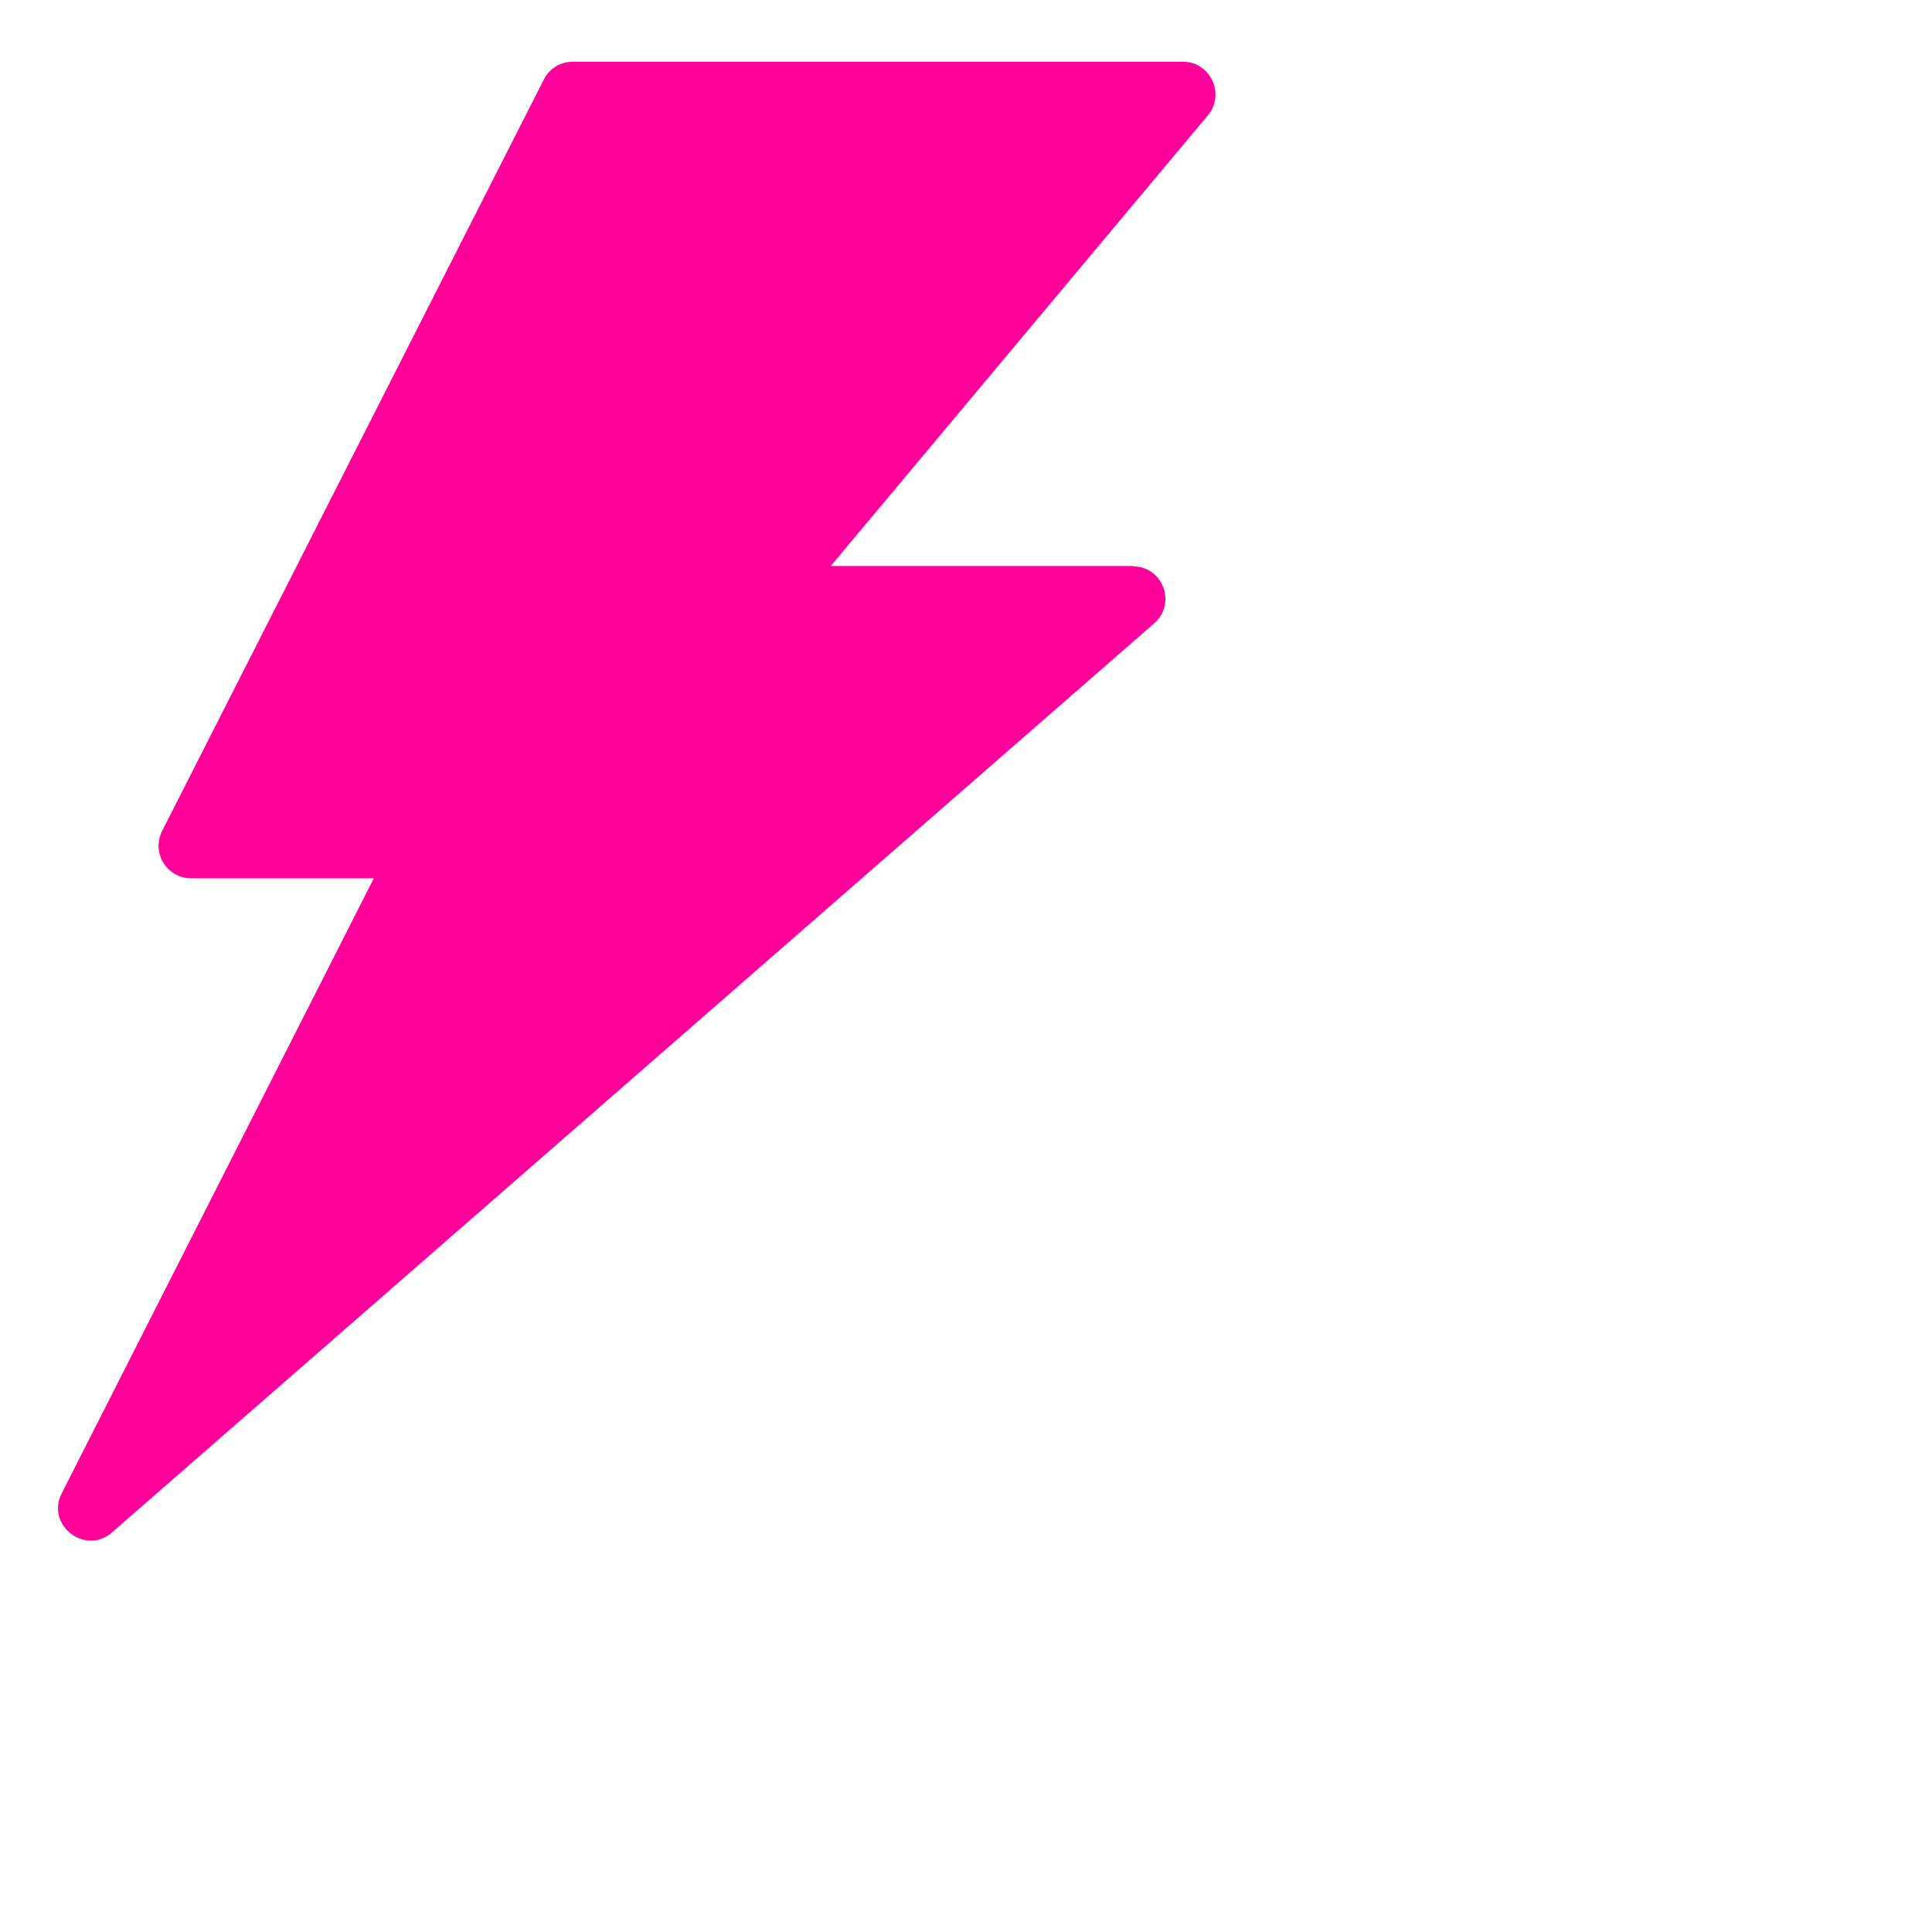 <svg width="20" height="20" viewBox="0 0 20 20" fill="none" xmlns="http://www.w3.org/2000/svg"><path d="M11.728 5.863C12.04 5.863 12.182 6.248 11.948 6.453L1.159 15.864C0.883 16.105 0.47 15.787 0.64 15.457L3.87 9.092H1.979C1.728 9.092 1.564 8.827 1.679 8.601L5.63 0.823C5.687 0.708 5.804 0.639 5.93 0.639H12.246C12.529 0.639 12.688 0.974 12.503 1.195L8.6 5.859H11.731L11.729 5.864H11.728V5.863Z" fill="#FF0099"/></svg>
